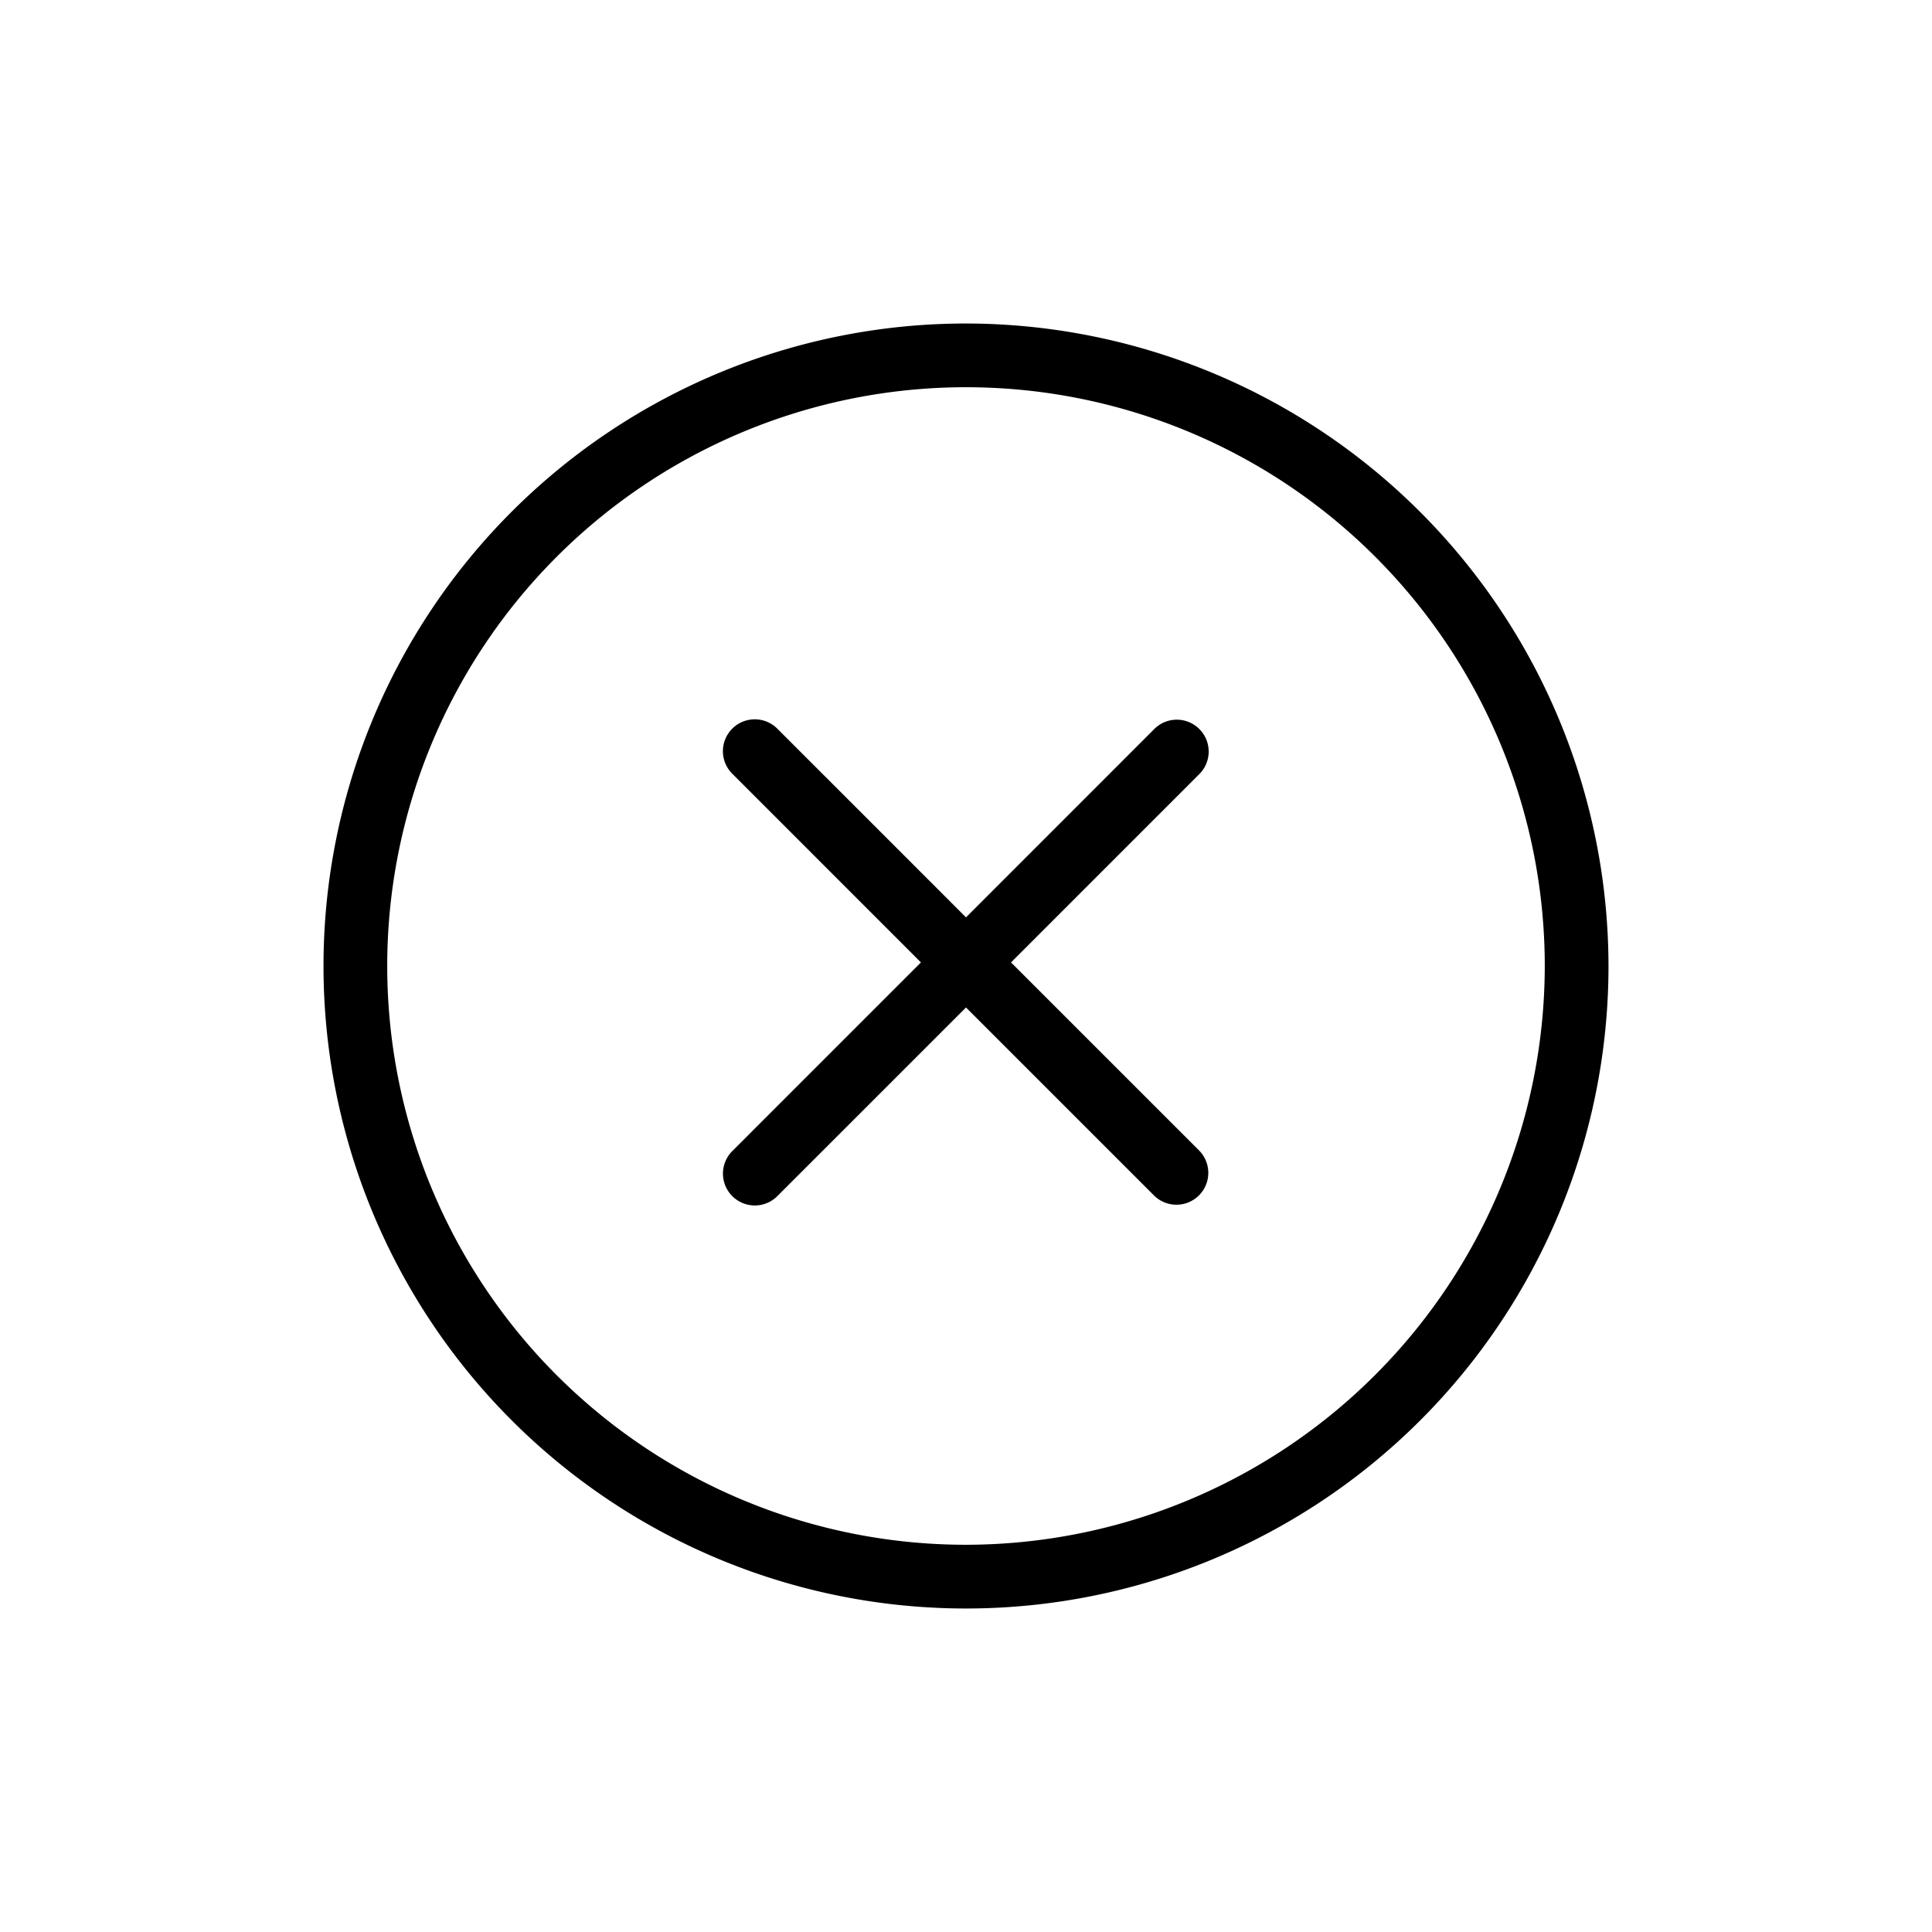 <svg data-name="Layer 3" xmlns="http://www.w3.org/2000/svg" viewBox="0 0 128 128"><path d="M64 21.433A42.567 42.567 0 1 0 106.567 64 42.615 42.615 0 0 0 64 21.433zm0 80.912A38.345 38.345 0 1 1 102.345 64 38.389 38.389 0 0 1 64 102.345z"/><path d="M79.459 48.3a2.11 2.11 0 0 0-2.985 0L64 60.778 51.523 48.3a2.111 2.111 0 1 0-2.985 2.985l12.476 12.478-12.473 12.474a2.111 2.111 0 1 0 2.985 2.985L64 66.748l12.474 12.474a2.111 2.111 0 0 0 2.985-2.985L66.984 63.763l12.475-12.477a2.11 2.11 0 0 0 0-2.986z"/></svg>